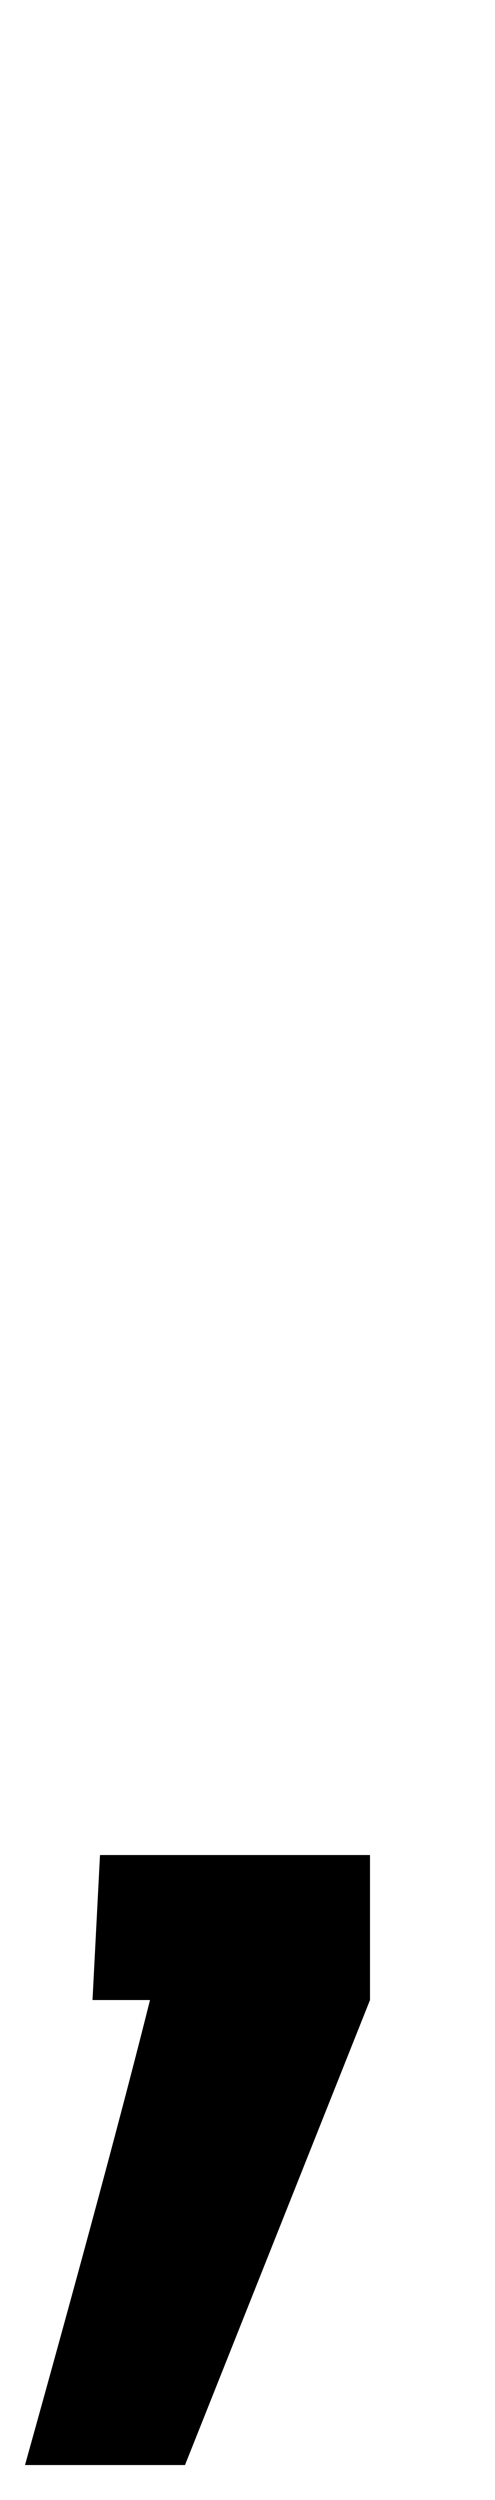 <?xml version="1.0" standalone="no"?>
<!DOCTYPE svg PUBLIC "-//W3C//DTD SVG 1.1//EN" "http://www.w3.org/Graphics/SVG/1.1/DTD/svg11.dtd" >
<svg xmlns="http://www.w3.org/2000/svg" xmlns:xlink="http://www.w3.org/1999/xlink" version="1.1" viewBox="-40 0 198 1000">
  <g transform="matrix(1 0 0 -1 0 800)">
   <path fill="currentColor"
d="M34 -186h-64q34 122 50 186h-23l3 58h108v-58z" />
  </g>

</svg>
